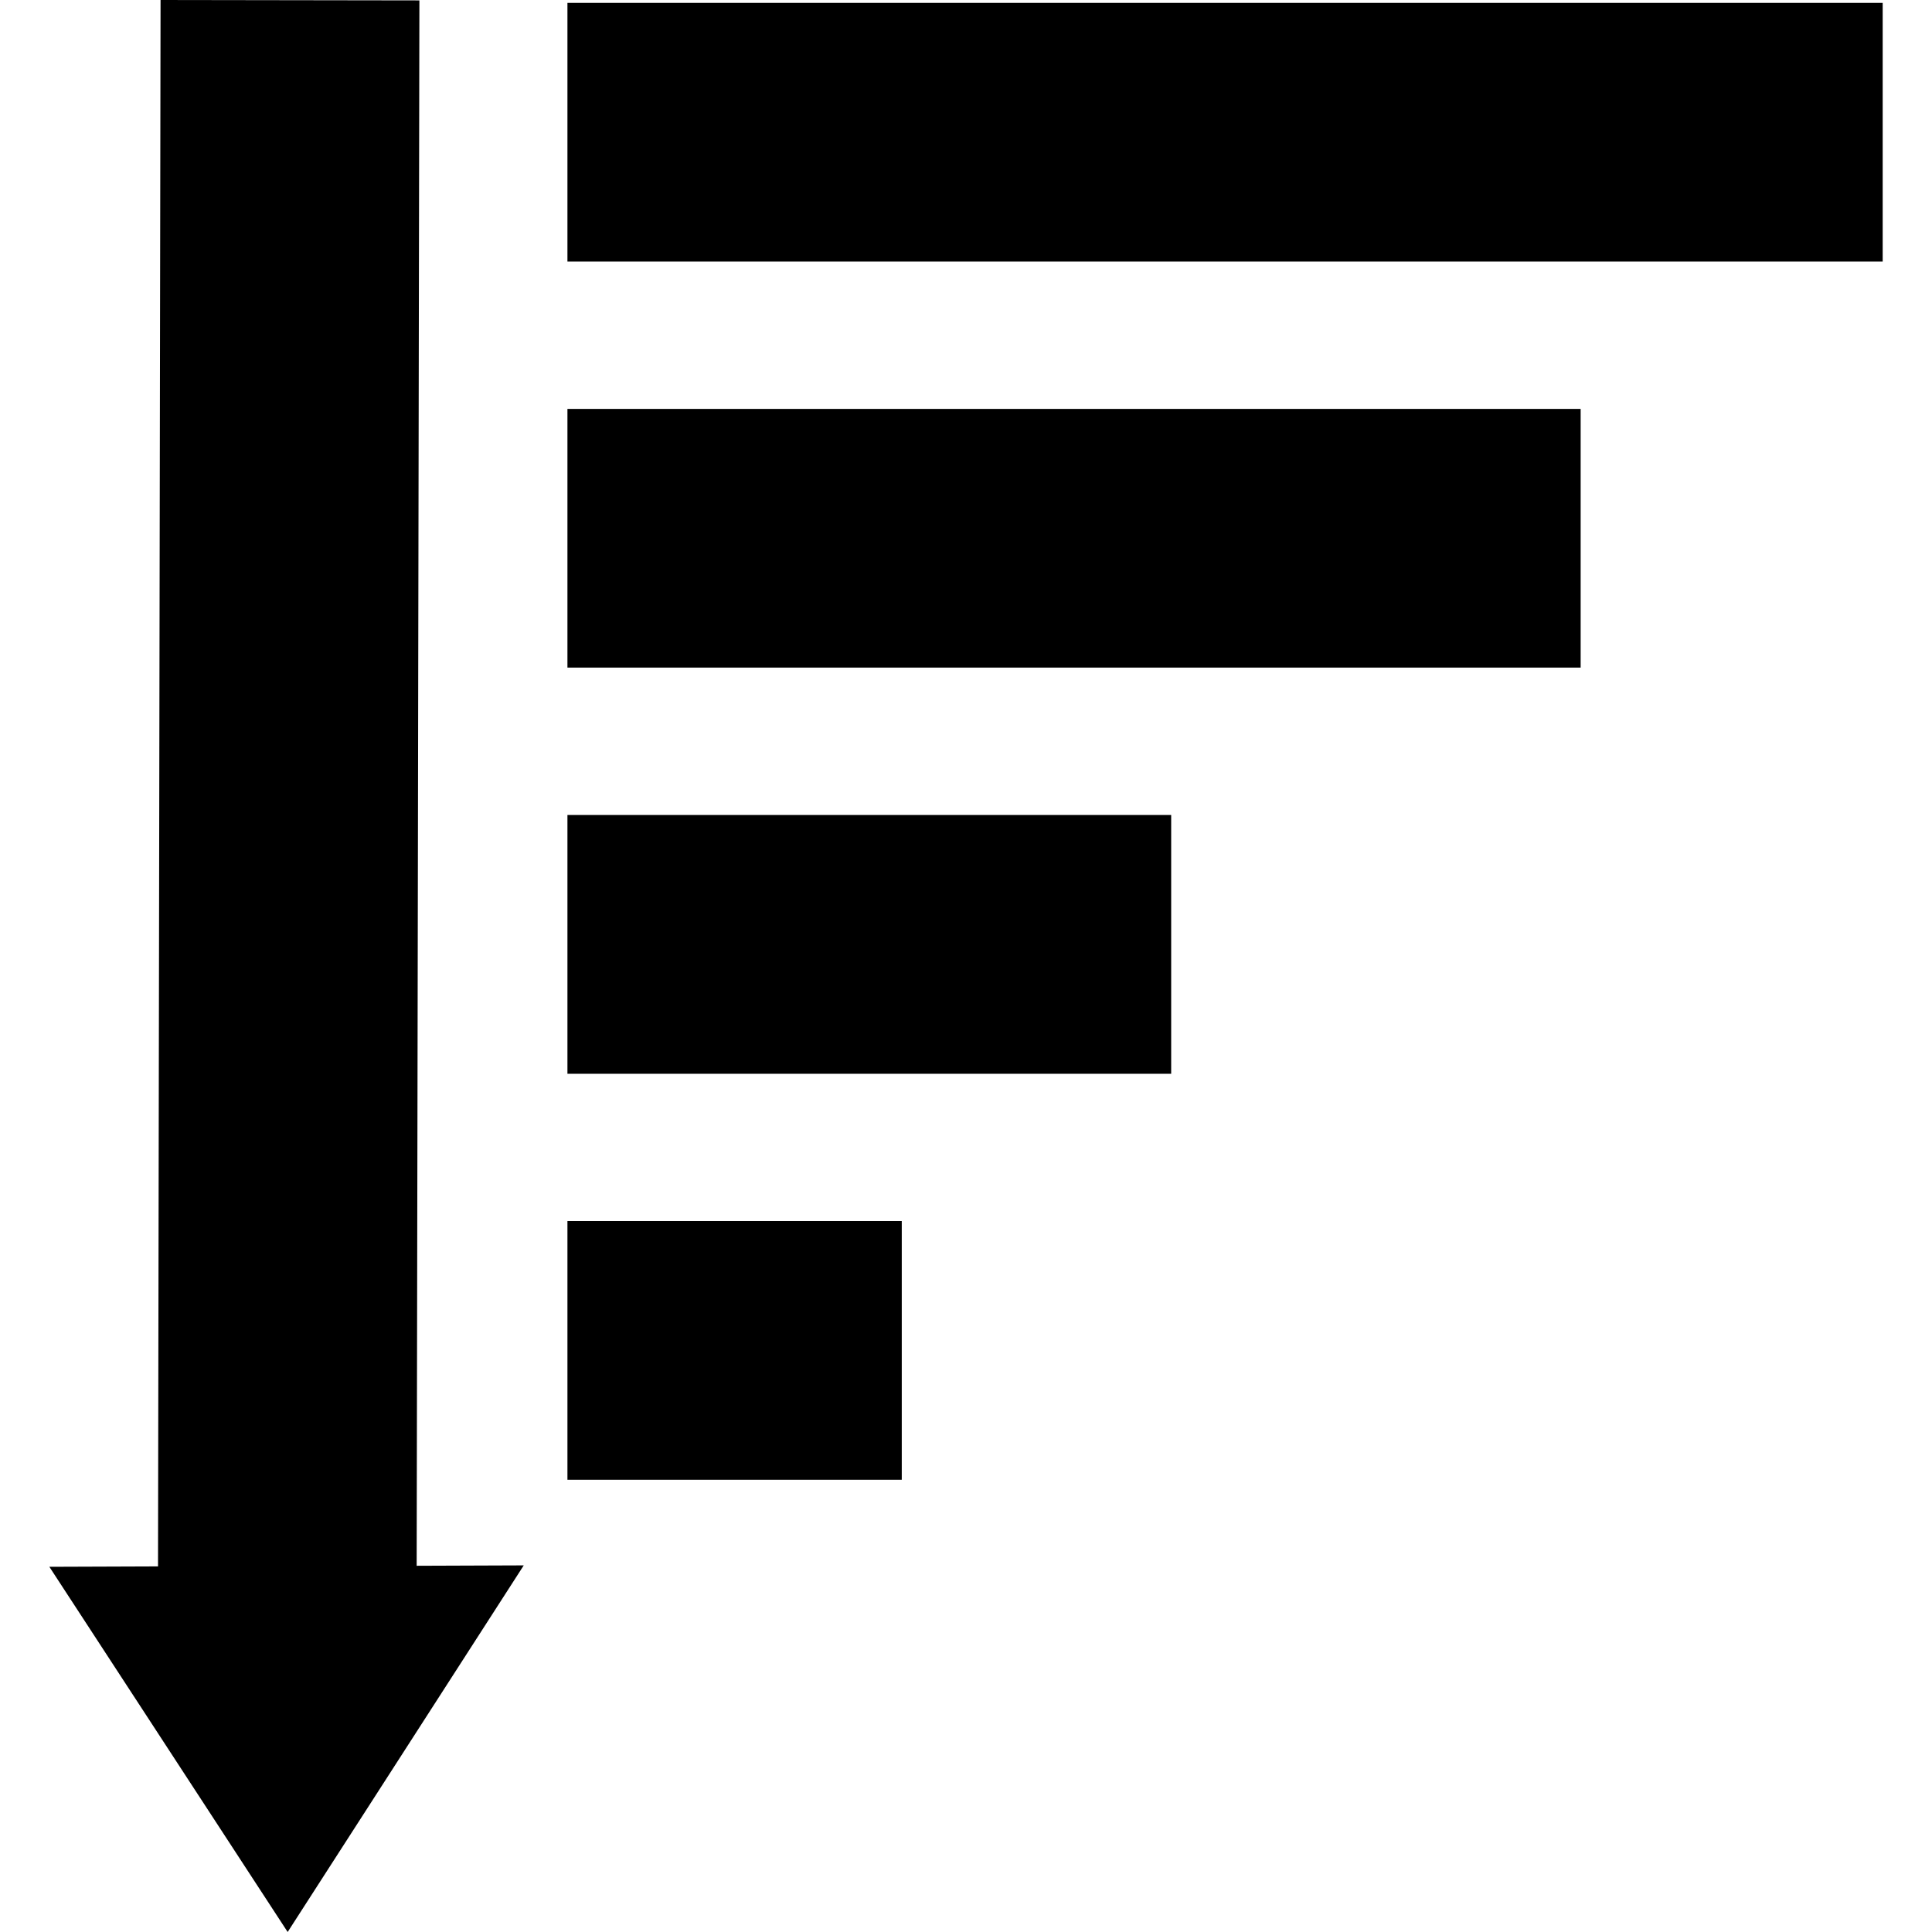 <?xml version="1.0" encoding="iso-8859-1"?>
<!-- Generator: Adobe Illustrator 16.0.0, SVG Export Plug-In . SVG Version: 6.00 Build 0)  -->
<!DOCTYPE svg PUBLIC "-//W3C//DTD SVG 1.1//EN" "http://www.w3.org/Graphics/SVG/1.1/DTD/svg11.dtd">
<svg version="1.1" id="Capa_1" xmlns="http://www.w3.org/2000/svg" xmlns:xlink="http://www.w3.org/1999/xlink" x="0px" y="0px"
	 width="39.492px" height="39.492px" viewBox="0 0 39.492 39.492" style="enable-background:new 0 0 39.492 39.492;"
	 xml:space="preserve">
<g>
	<path d="M8.517,32.006l2.189-0.008l-4.826,7.494l-4.871-7.465l2.221-0.008L3.282,0l5.291,0.008L8.517,32.006z M11.599,0.059v5.288
		h26.885V0.059H11.599z M11.599,13.646H32.31V8.359H11.599V13.646z M11.599,21.949H23.94v-5.29H11.599V21.949z M11.599,30.248h6.834
		v-5.289h-6.834V30.248z"/>
</g>
<g>
</g>
<g>
</g>
<g>
</g>
<g>
</g>
<g>
</g>
<g>
</g>
<g>
</g>
<g>
</g>
<g>
</g>
<g>
</g>
<g>
</g>
<g>
</g>
<g>
</g>
<g>
</g>
<g>
</g>
</svg>
